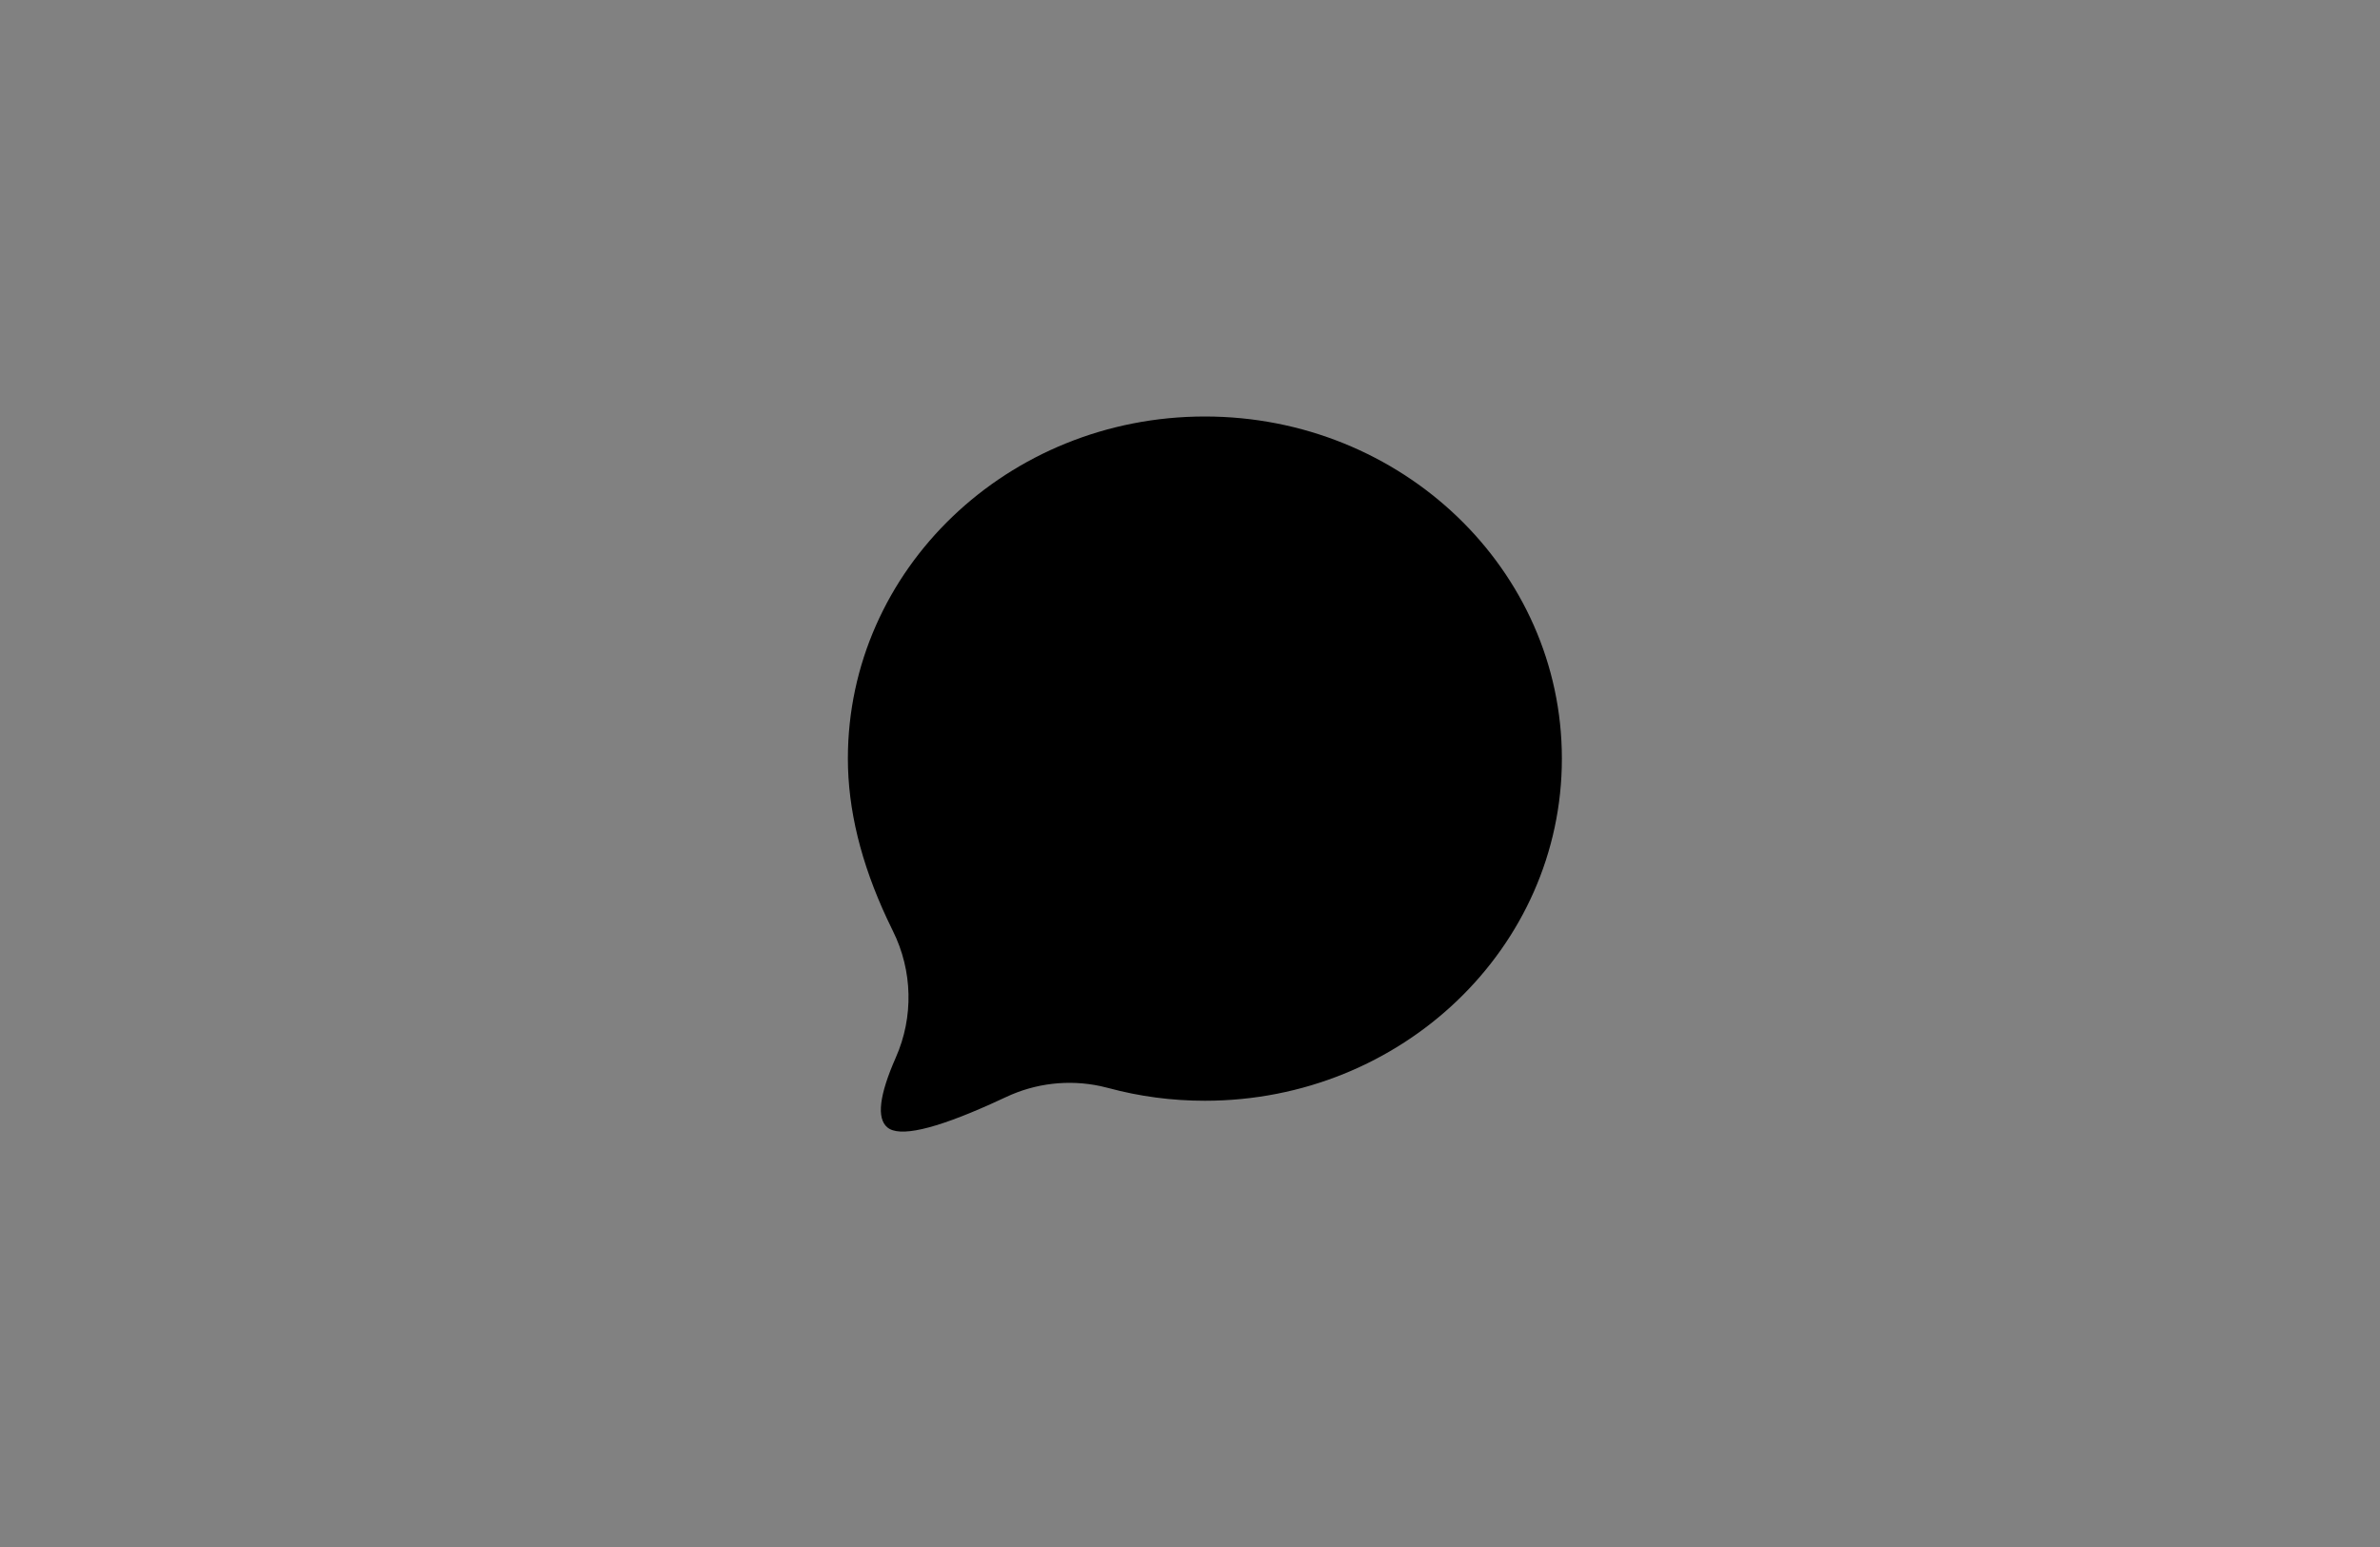 <svg width="80" height="52" viewBox="0 0 80 52" fill="none" xmlns="http://www.w3.org/2000/svg">
<rect x="0" y="0" width="80" height="52" fill="#808080" stroke="none"/>
<rect width="80" height="52" fill="white" fill-opacity="0.01"/>
<path fill-rule="evenodd" clip-rule="evenodd" d="M40.5 37C47.127 37 52.5 31.851 52.5 25.5C52.5 19.149 47.127 14 40.5 14C33.873 14 28.5 19.149 28.5 25.5C28.5 27.211 28.94 29.009 29.821 30.893L30.016 31.299C30.677 32.63 30.713 34.186 30.112 35.545C29.555 36.806 29.46 37.59 29.828 37.896C30.23 38.231 31.389 37.969 33.303 37.111L33.82 36.874C34.809 36.408 35.922 36.281 36.986 36.507L37.252 36.571C38.31 36.857 39.392 37 40.5 37Z" fill="black"/>
</svg>
